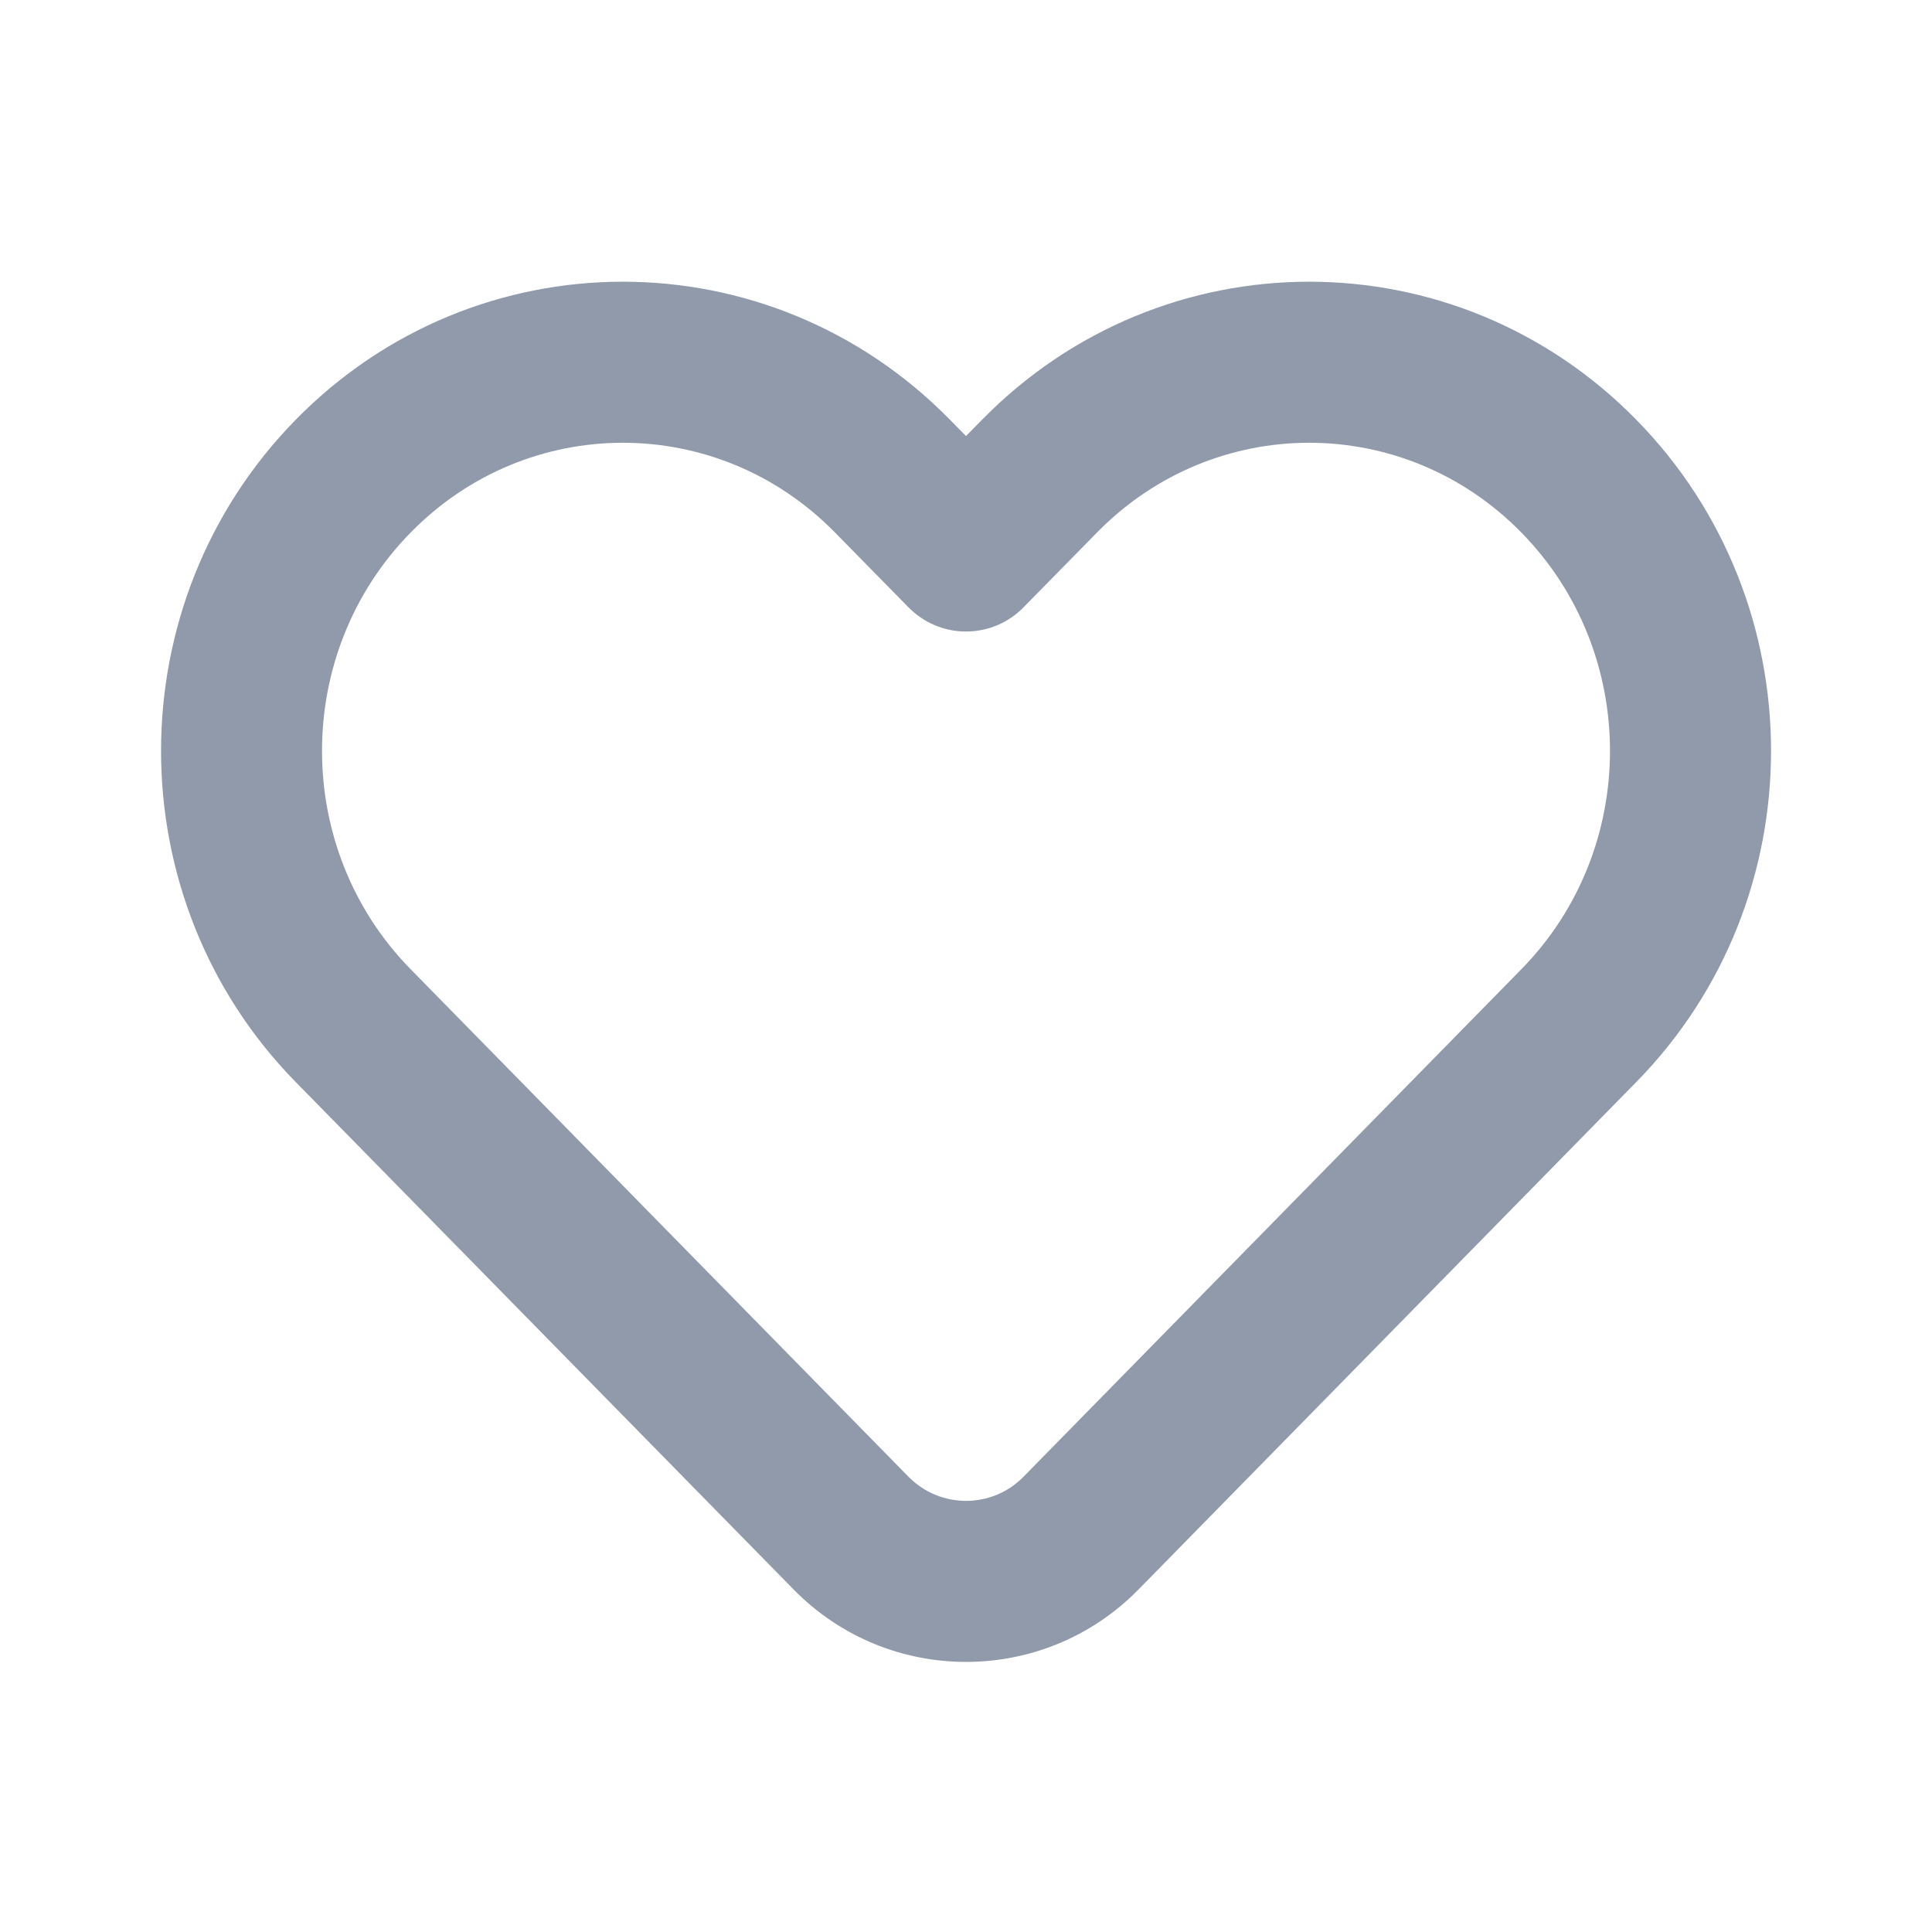 <svg width="16" height="16" viewBox="0 0 16 16" fill="none" xmlns="http://www.w3.org/2000/svg">
<path fill-rule="evenodd" clip-rule="evenodd" d="M6.915 4.41C5.943 3.419 4.373 3.419 3.401 4.41C2.422 5.407 2.422 7.03 3.401 8.027L7.524 12.23C7.786 12.496 8.215 12.496 8.476 12.23L12.599 8.027C13.578 7.03 13.578 5.407 12.599 4.41C11.627 3.419 10.057 3.419 9.085 4.41L8.476 5.03C8.351 5.158 8.179 5.23 8 5.23C7.821 5.23 7.65 5.158 7.524 5.03L6.915 4.41ZM7.867 3.476L8 3.611L8.133 3.476C9.628 1.952 12.056 1.952 13.551 3.476C15.039 4.992 15.039 7.445 13.551 8.961L9.428 13.164C8.644 13.963 7.357 13.963 6.573 13.164L2.449 8.961C0.962 7.445 0.962 4.992 2.449 3.476C3.944 1.952 6.372 1.952 7.867 3.476Z" fill="#909AAB"/>
</svg>
